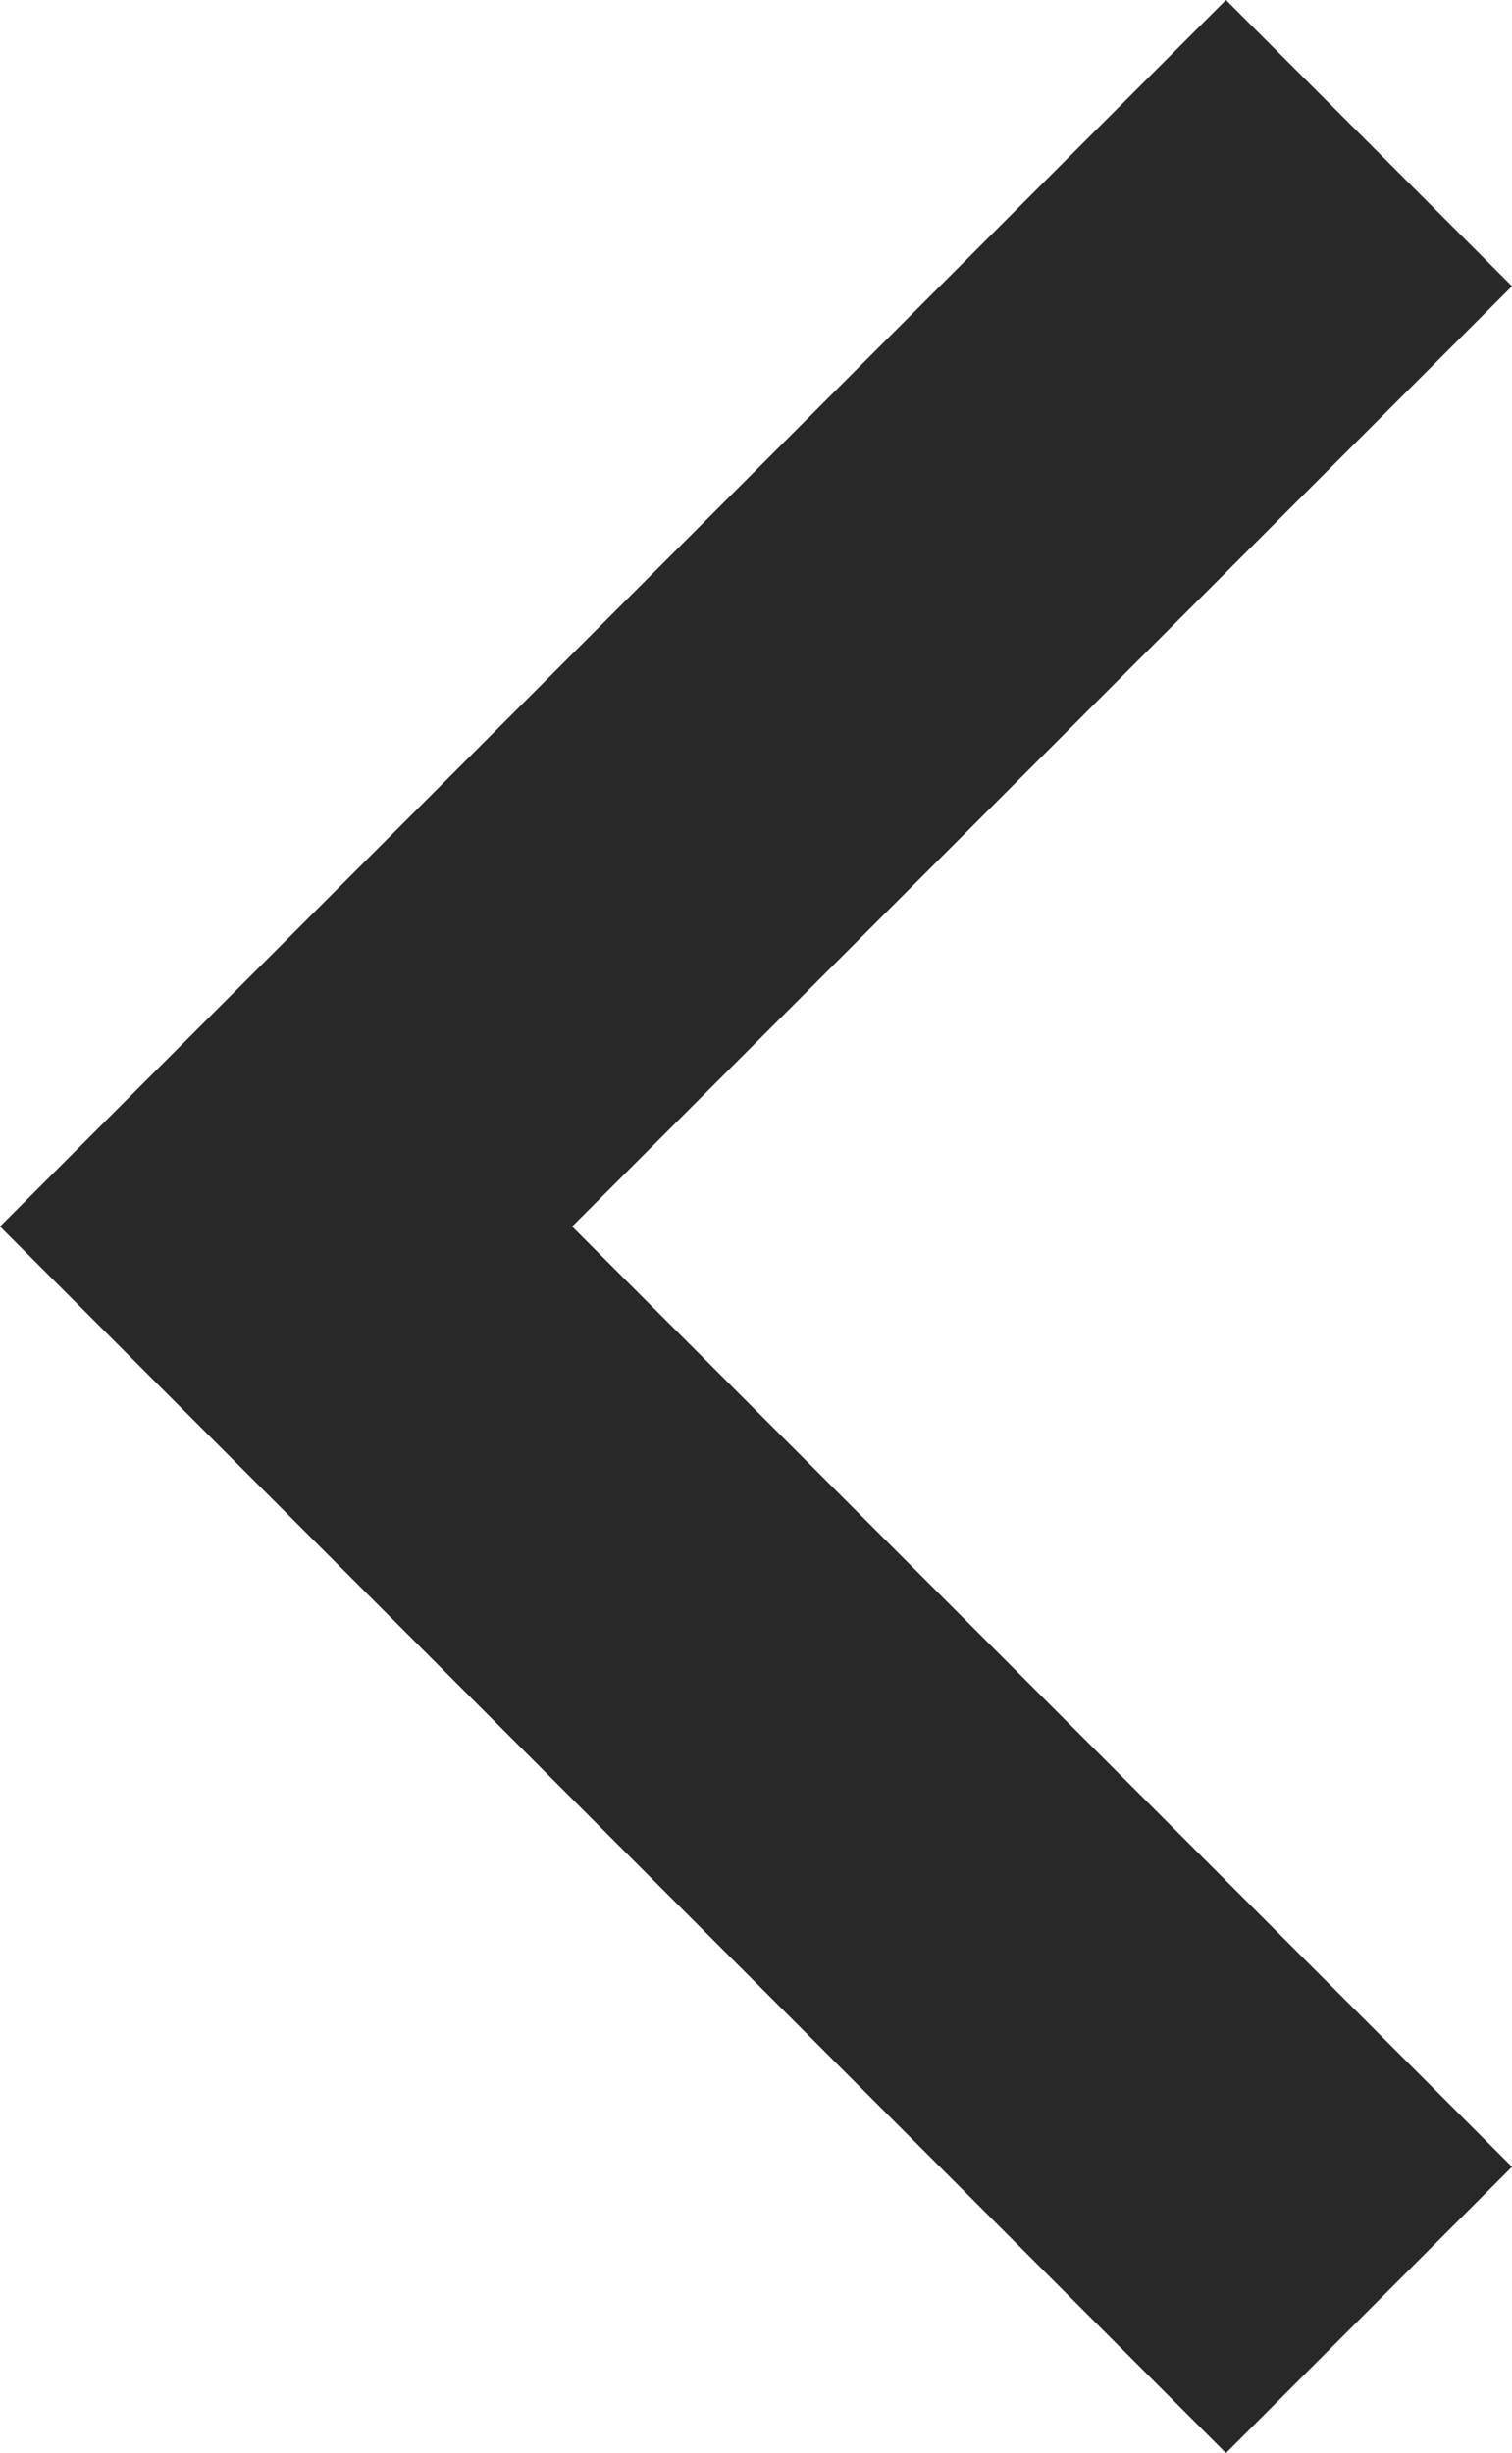 <svg xmlns="http://www.w3.org/2000/svg" viewBox="0 0 188.7 306"><defs><style>.cls-1{fill:#282828;}</style></defs><title>Slide Arrow Left</title><g id="Layer_2" data-name="Layer 2"><g id="Capa_1" data-name="Capa 1"><g id="chevron-right"><polygon class="cls-1" points="153 306 188.7 270.3 71.4 153 188.7 35.7 153 0 0 153 153 306"/></g></g></g></svg>